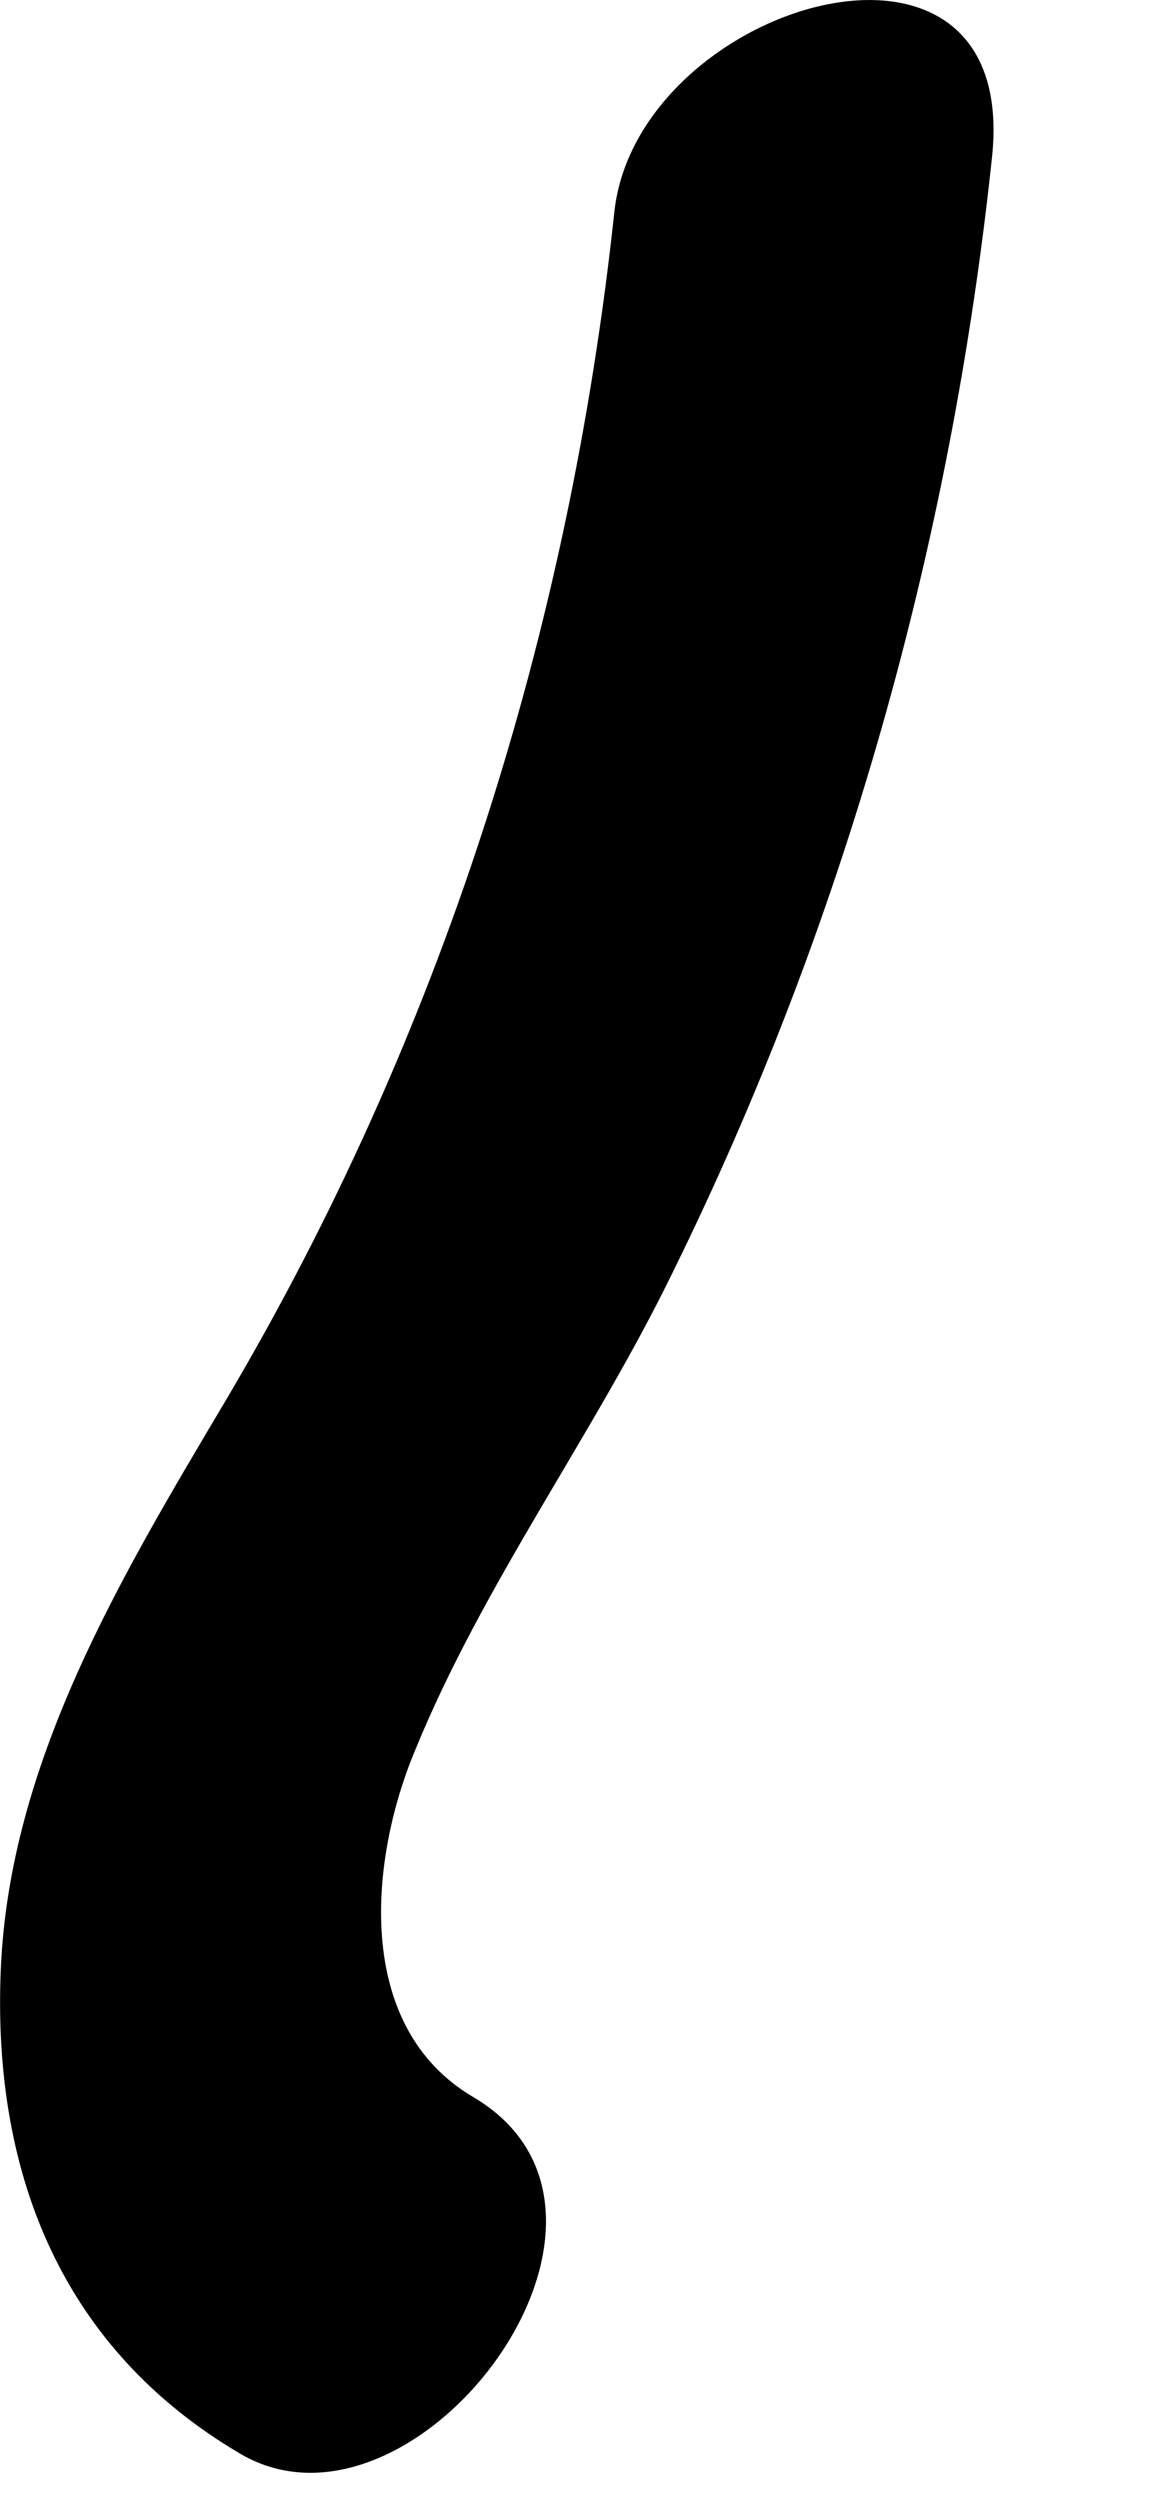 <svg width="6" height="13" viewBox="0 0 6 13" fill="none" xmlns="http://www.w3.org/2000/svg">
<path d="M3.197 1.102C2.962 3.29 2.294 5.394 1.171 7.289C0.632 8.197 0.048 9.162 0.004 10.245C-0.041 11.328 0.34 12.225 1.25 12.76C2.159 13.296 3.506 11.519 2.462 10.905C1.839 10.538 1.923 9.669 2.159 9.105C2.513 8.237 3.091 7.458 3.5 6.618C4.393 4.807 4.949 2.828 5.162 0.82C5.313 -0.579 3.315 0.013 3.197 1.102Z" fill="black"/>
</svg>

